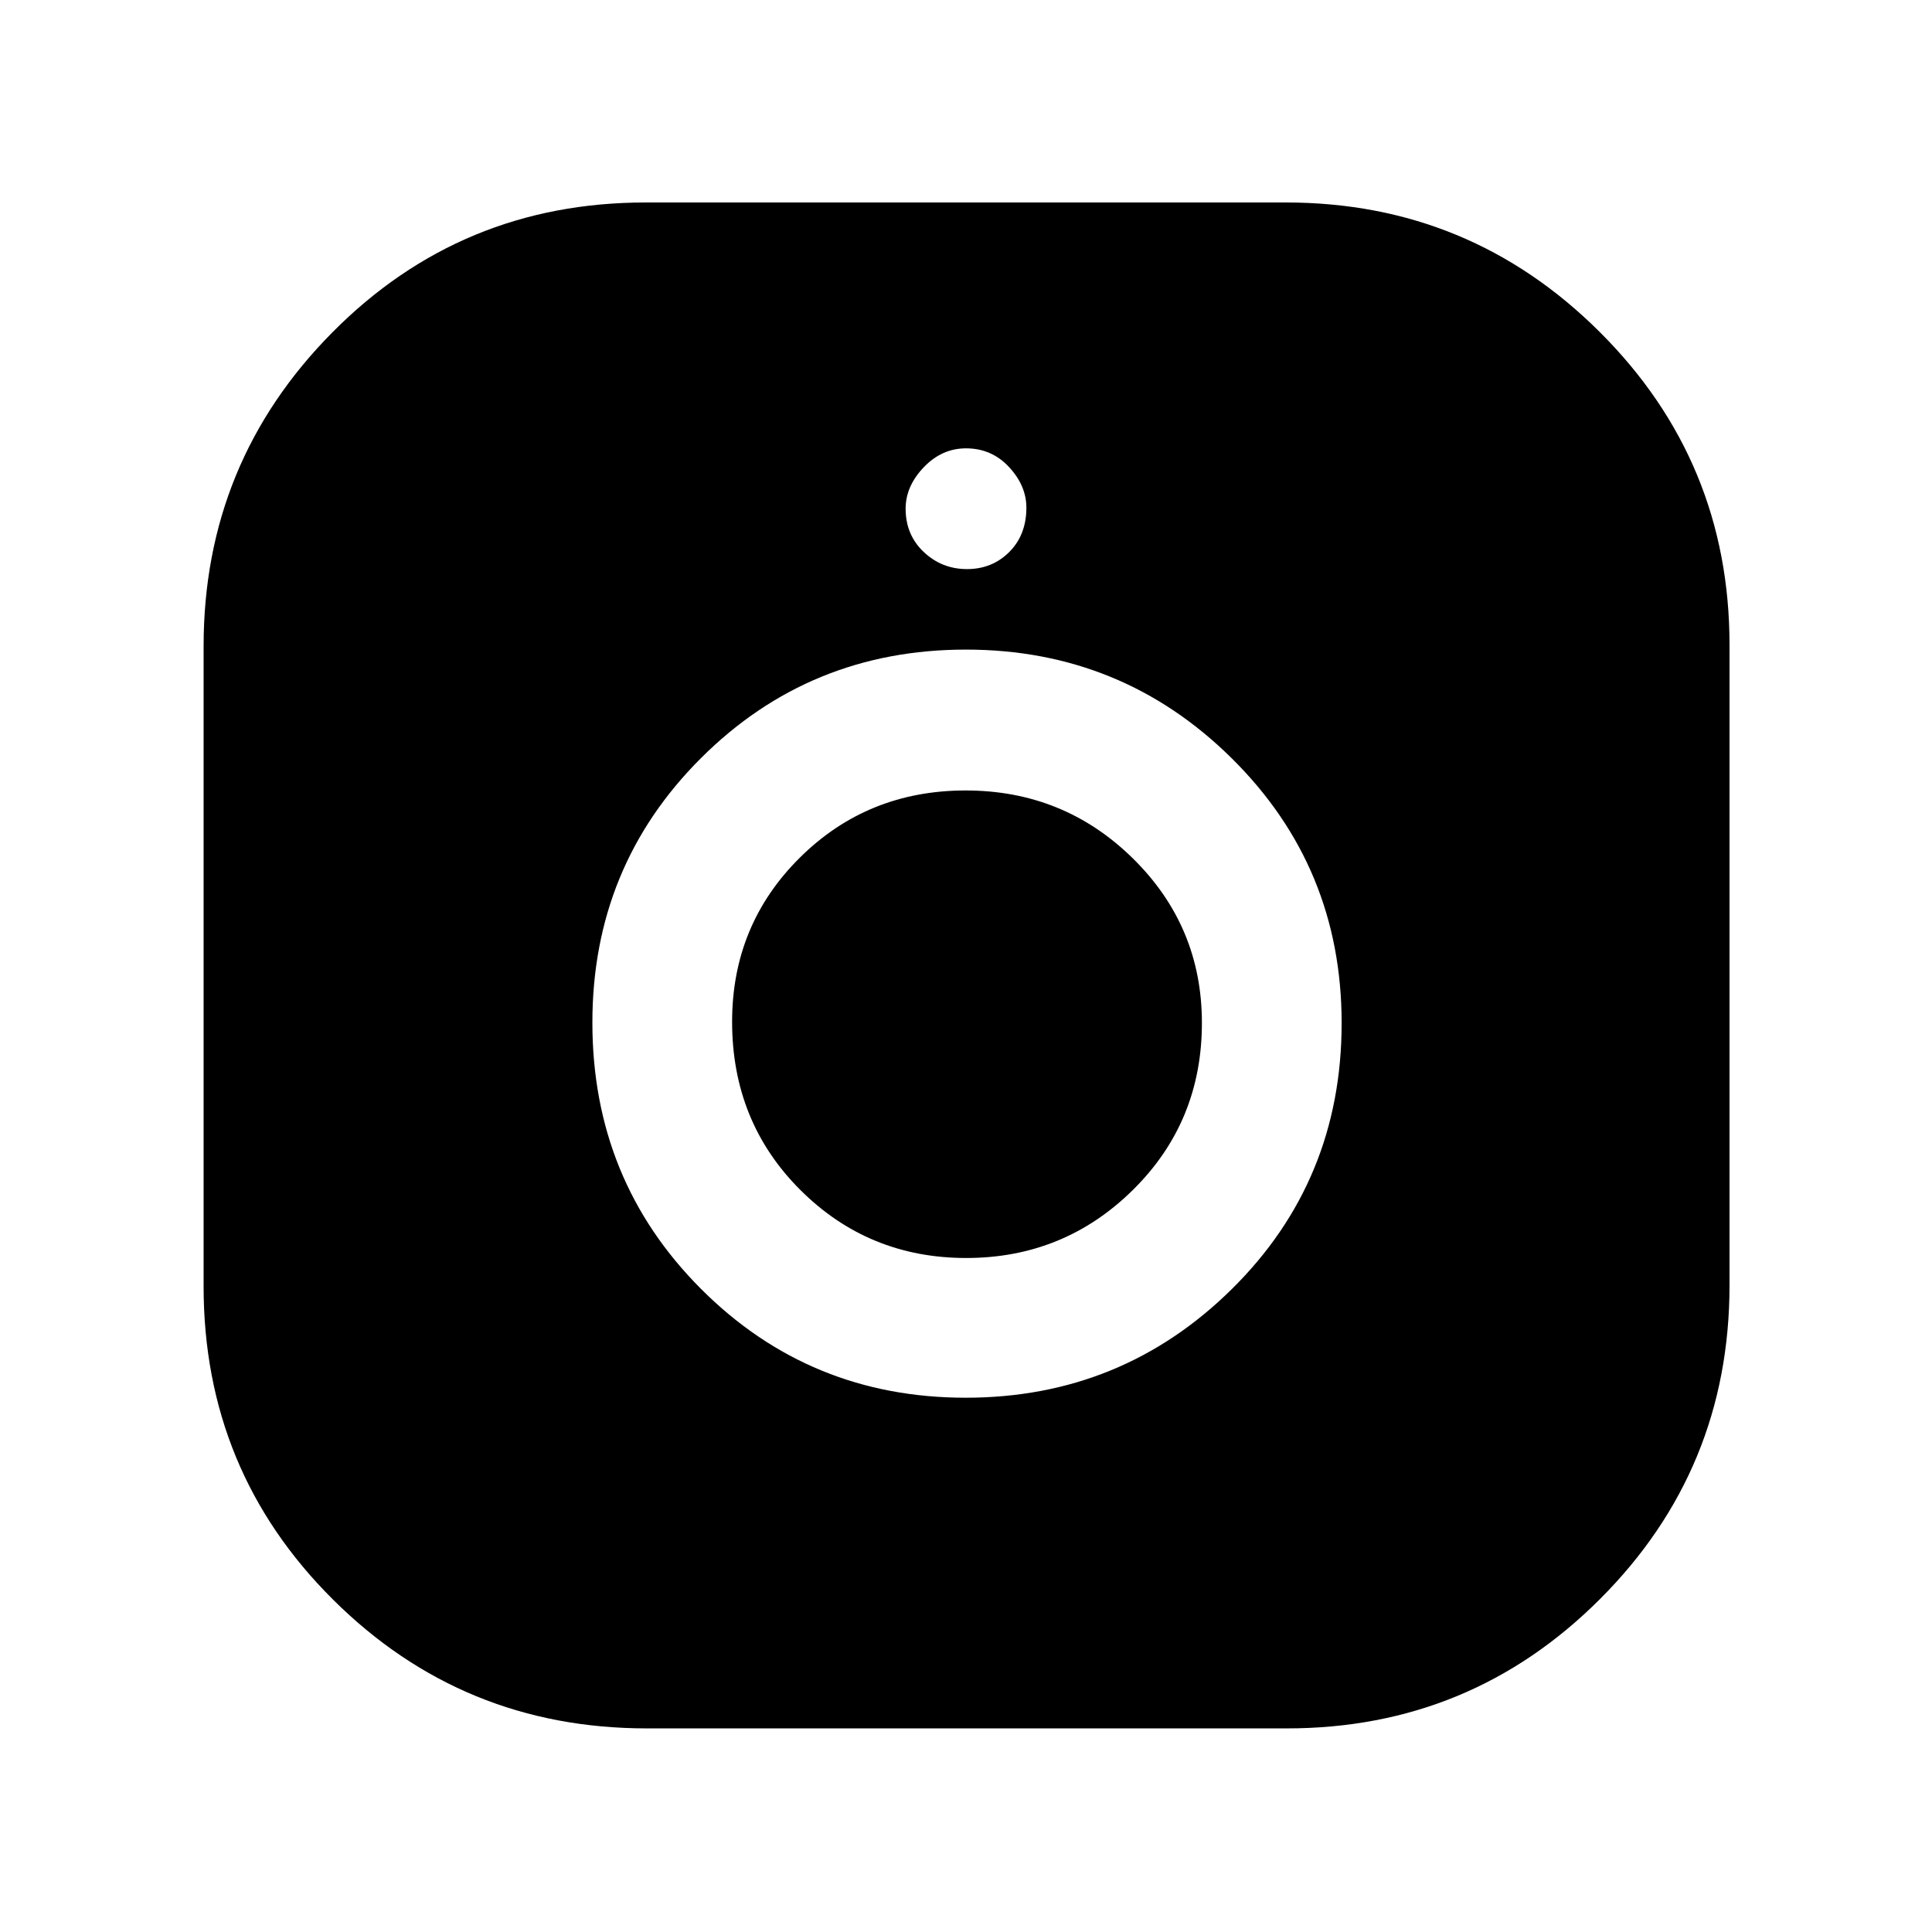 <svg xmlns="http://www.w3.org/2000/svg" height="48" viewBox="0 -960 960 960" width="48"><path d="M321.41-101.17q-91.56 0-155.9-63.97-64.34-63.96-64.34-155.66v-318.13q0-91.33 63.97-155.9 63.96-64.56 155.66-64.56h318.13q91.33 0 155.9 64.29 64.56 64.29 64.56 155.64v318.05q0 91.56-64.29 155.9t-155.64 64.34H321.41Zm158.44-164.31q77.52 0 132.16-53.91 54.64-53.92 54.64-132.23 0-77.55-54.6-131.58-54.61-54.02-132.13-54.02-77.53 0-131.55 53.86-54.02 53.86-54.02 131.48 0 78.27 53.99 132.34 53.99 54.06 131.51 54.06Zm.26-69.43q-48.57 0-82.45-33.83t-33.88-83.55q0-48.17 33.66-81.55 33.65-33.38 82.39-33.38t83.07 33.73q34.32 33.74 34.32 81.77 0 49.16-34.27 82.98-34.26 33.83-82.84 33.83Zm.39-342.31q12.5 0 21-8.5t8.5-22q0-10.93-8.62-20.21-8.63-9.29-21.38-9.29-12 0-21 9.41t-9 20.59q0 13 9 21.5t21.5 8.5Z"/></svg>